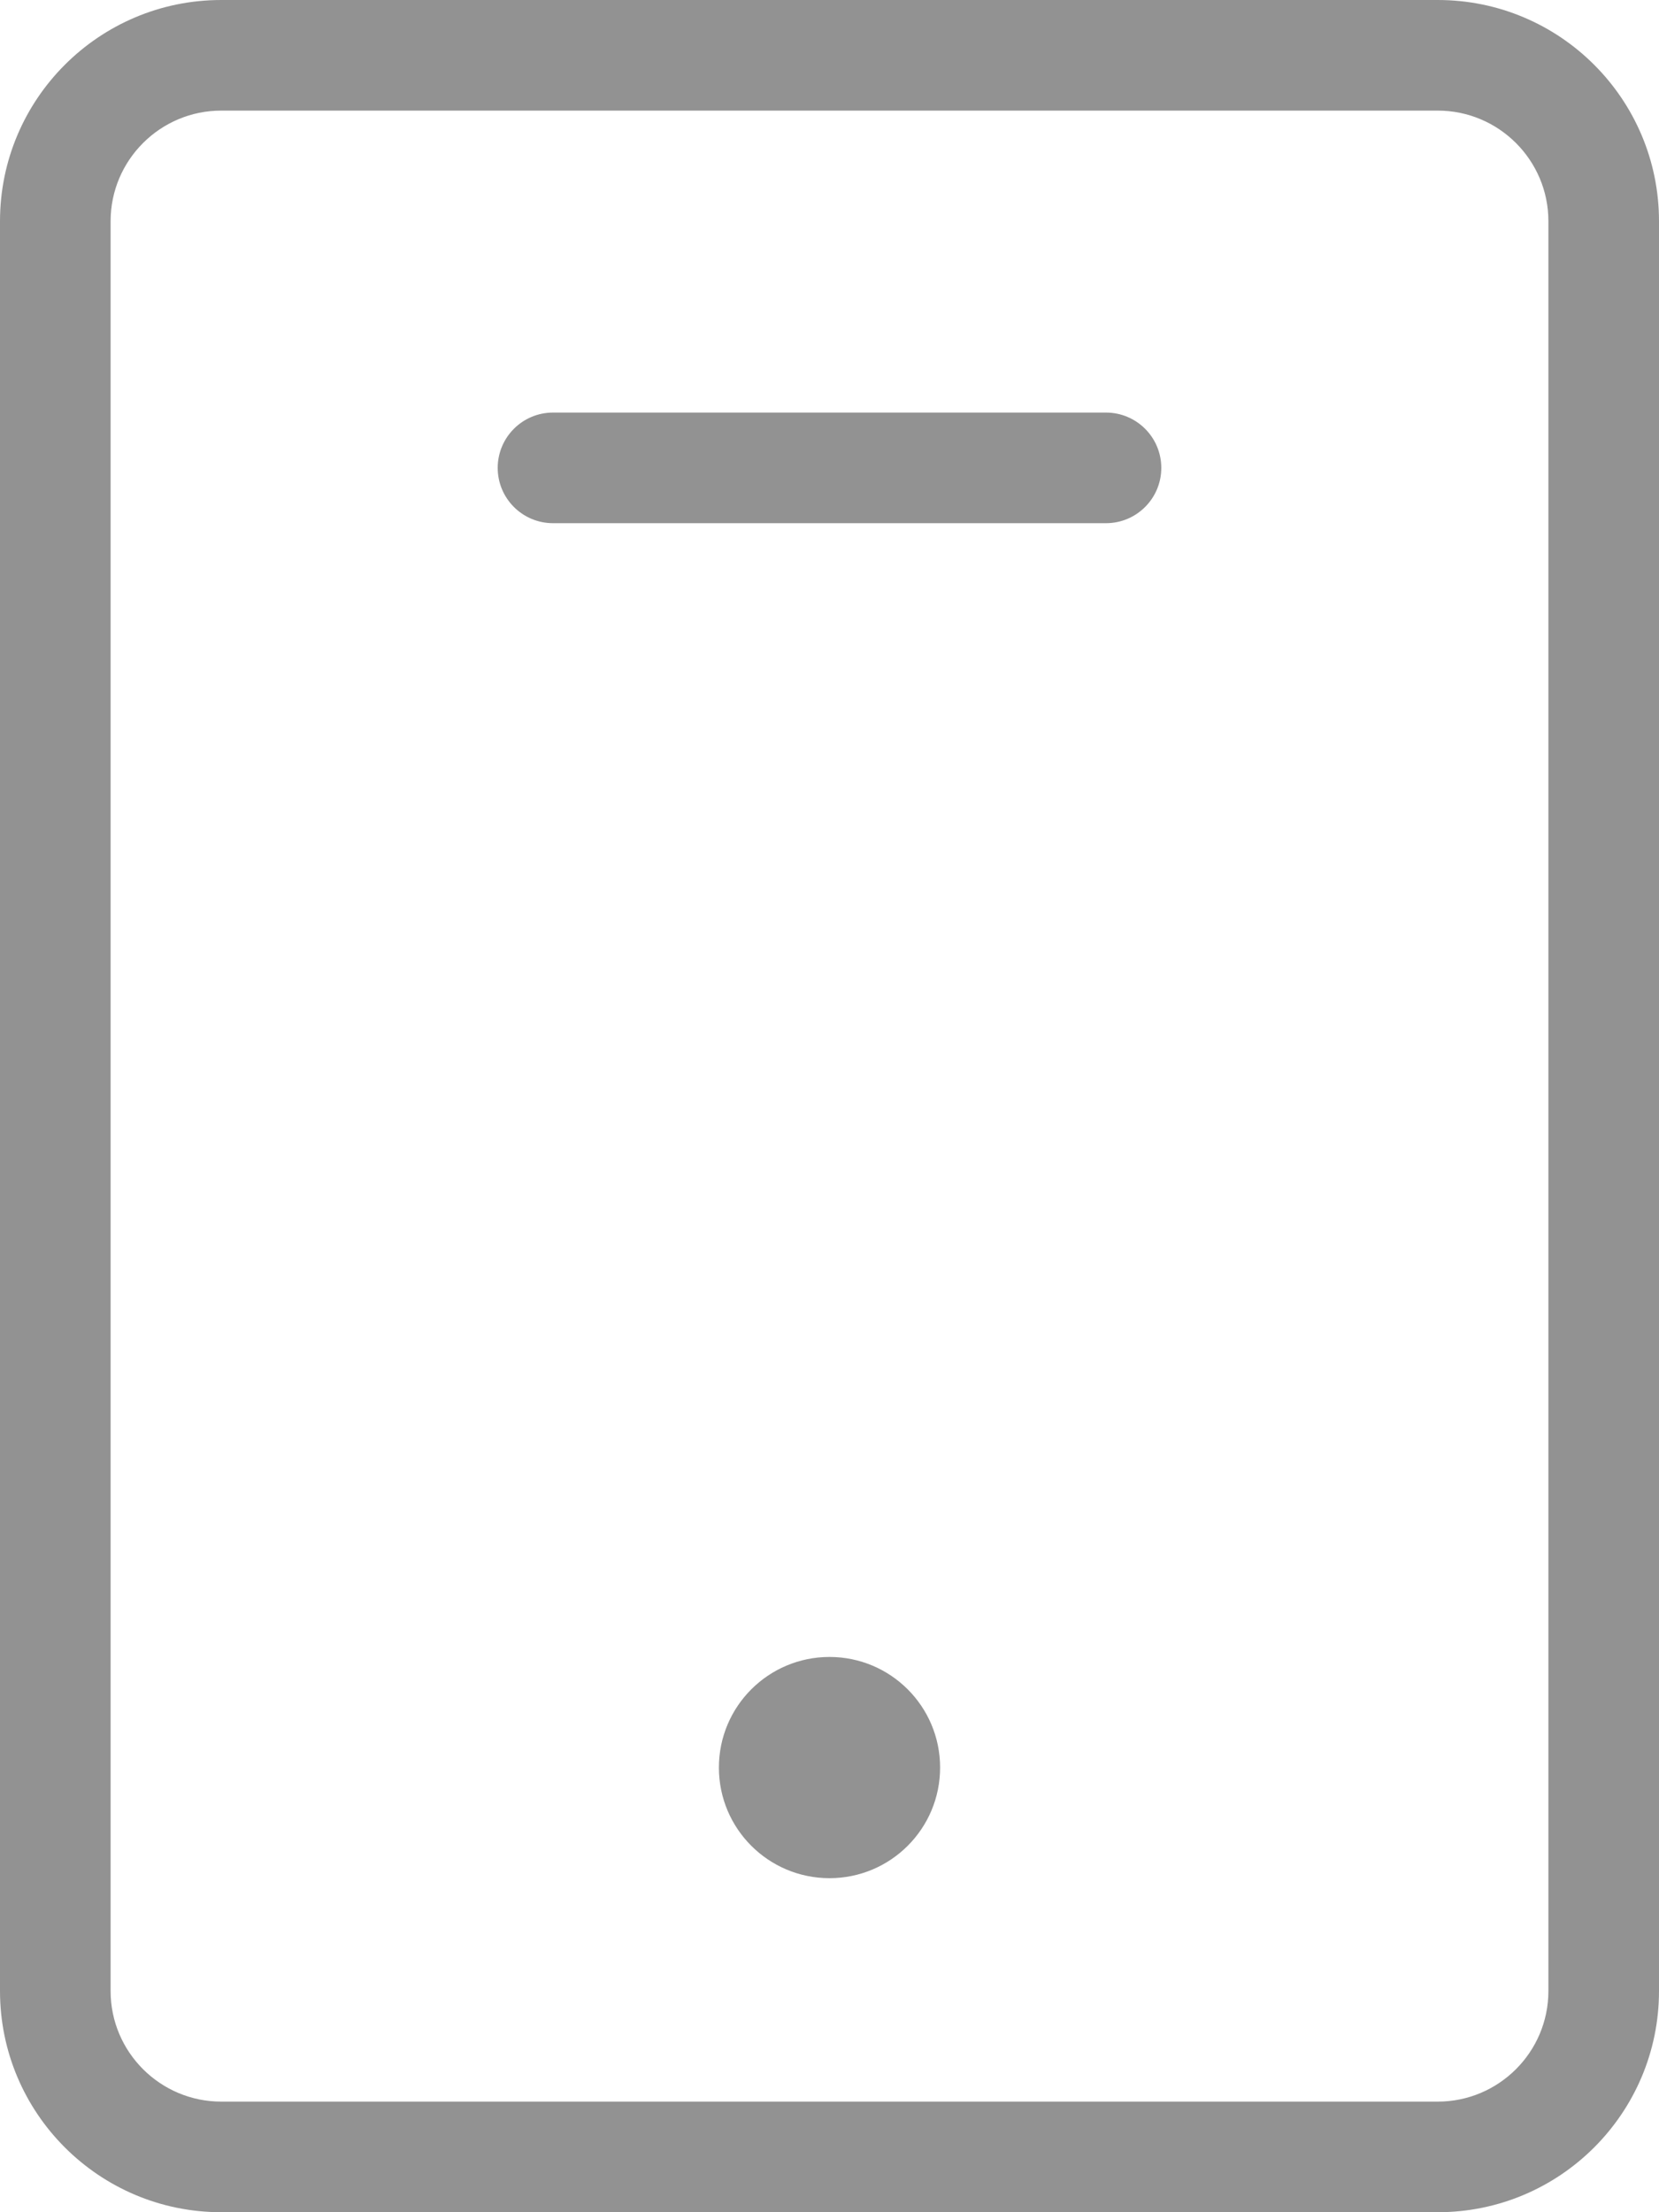 <?xml version="1.0" encoding="UTF-8"?>
<svg width="15px" height="20px" viewBox="0 0 15 20" version="1.1" xmlns="http://www.w3.org/2000/svg" xmlns:xlink="http://www.w3.org/1999/xlink">
    <!-- Generator: Sketch 43 (38999) - http://www.bohemiancoding.com/sketch -->
    <title>Page 1</title>
    <desc>Created with Sketch.</desc>
    <defs></defs>
    <g id="icon" stroke="none" stroke-width="1" fill="none" fill-rule="evenodd">
        <g id="Page-1" fill="#929292">
            <g id="Group-3">
                <path d="M13,0 L2,0 C0.896,0 0,0.896 0,2 L0,18 C0,19.104 0.896,20 2,20 L13,20 C14.104,20 15,19.104 15,18 L15,2 C15,0.896 14.104,0 13,0 M13,1 C13.551,1 14,1.448 14,2 L14,18 C14,18.552 13.551,19 13,19 L2,19 C1.449,19 1,18.552 1,18 L1,2 C1,1.448 1.449,1 2,1 L13,1" id="Fill-1"></path>
            </g>
            <path d="M8.5,15.98 C8.5,16.533 8.052,16.98 7.5,16.98 C6.948,16.98 6.5,16.533 6.5,15.98 C6.5,15.427 6.948,14.98 7.5,14.98 C8.052,14.98 8.5,15.427 8.5,15.98" id="Fill-4"></path>
            <path d="M10,4.73 L5,4.73 C4.724,4.73 4.5,4.506 4.5,4.23 C4.5,3.954 4.724,3.73 5,3.73 L10,3.73 C10.276,3.73 10.5,3.954 10.5,4.23 C10.5,4.506 10.276,4.73 10,4.73" id="Fill-6"></path>
        </g>
    </g>
</svg>
